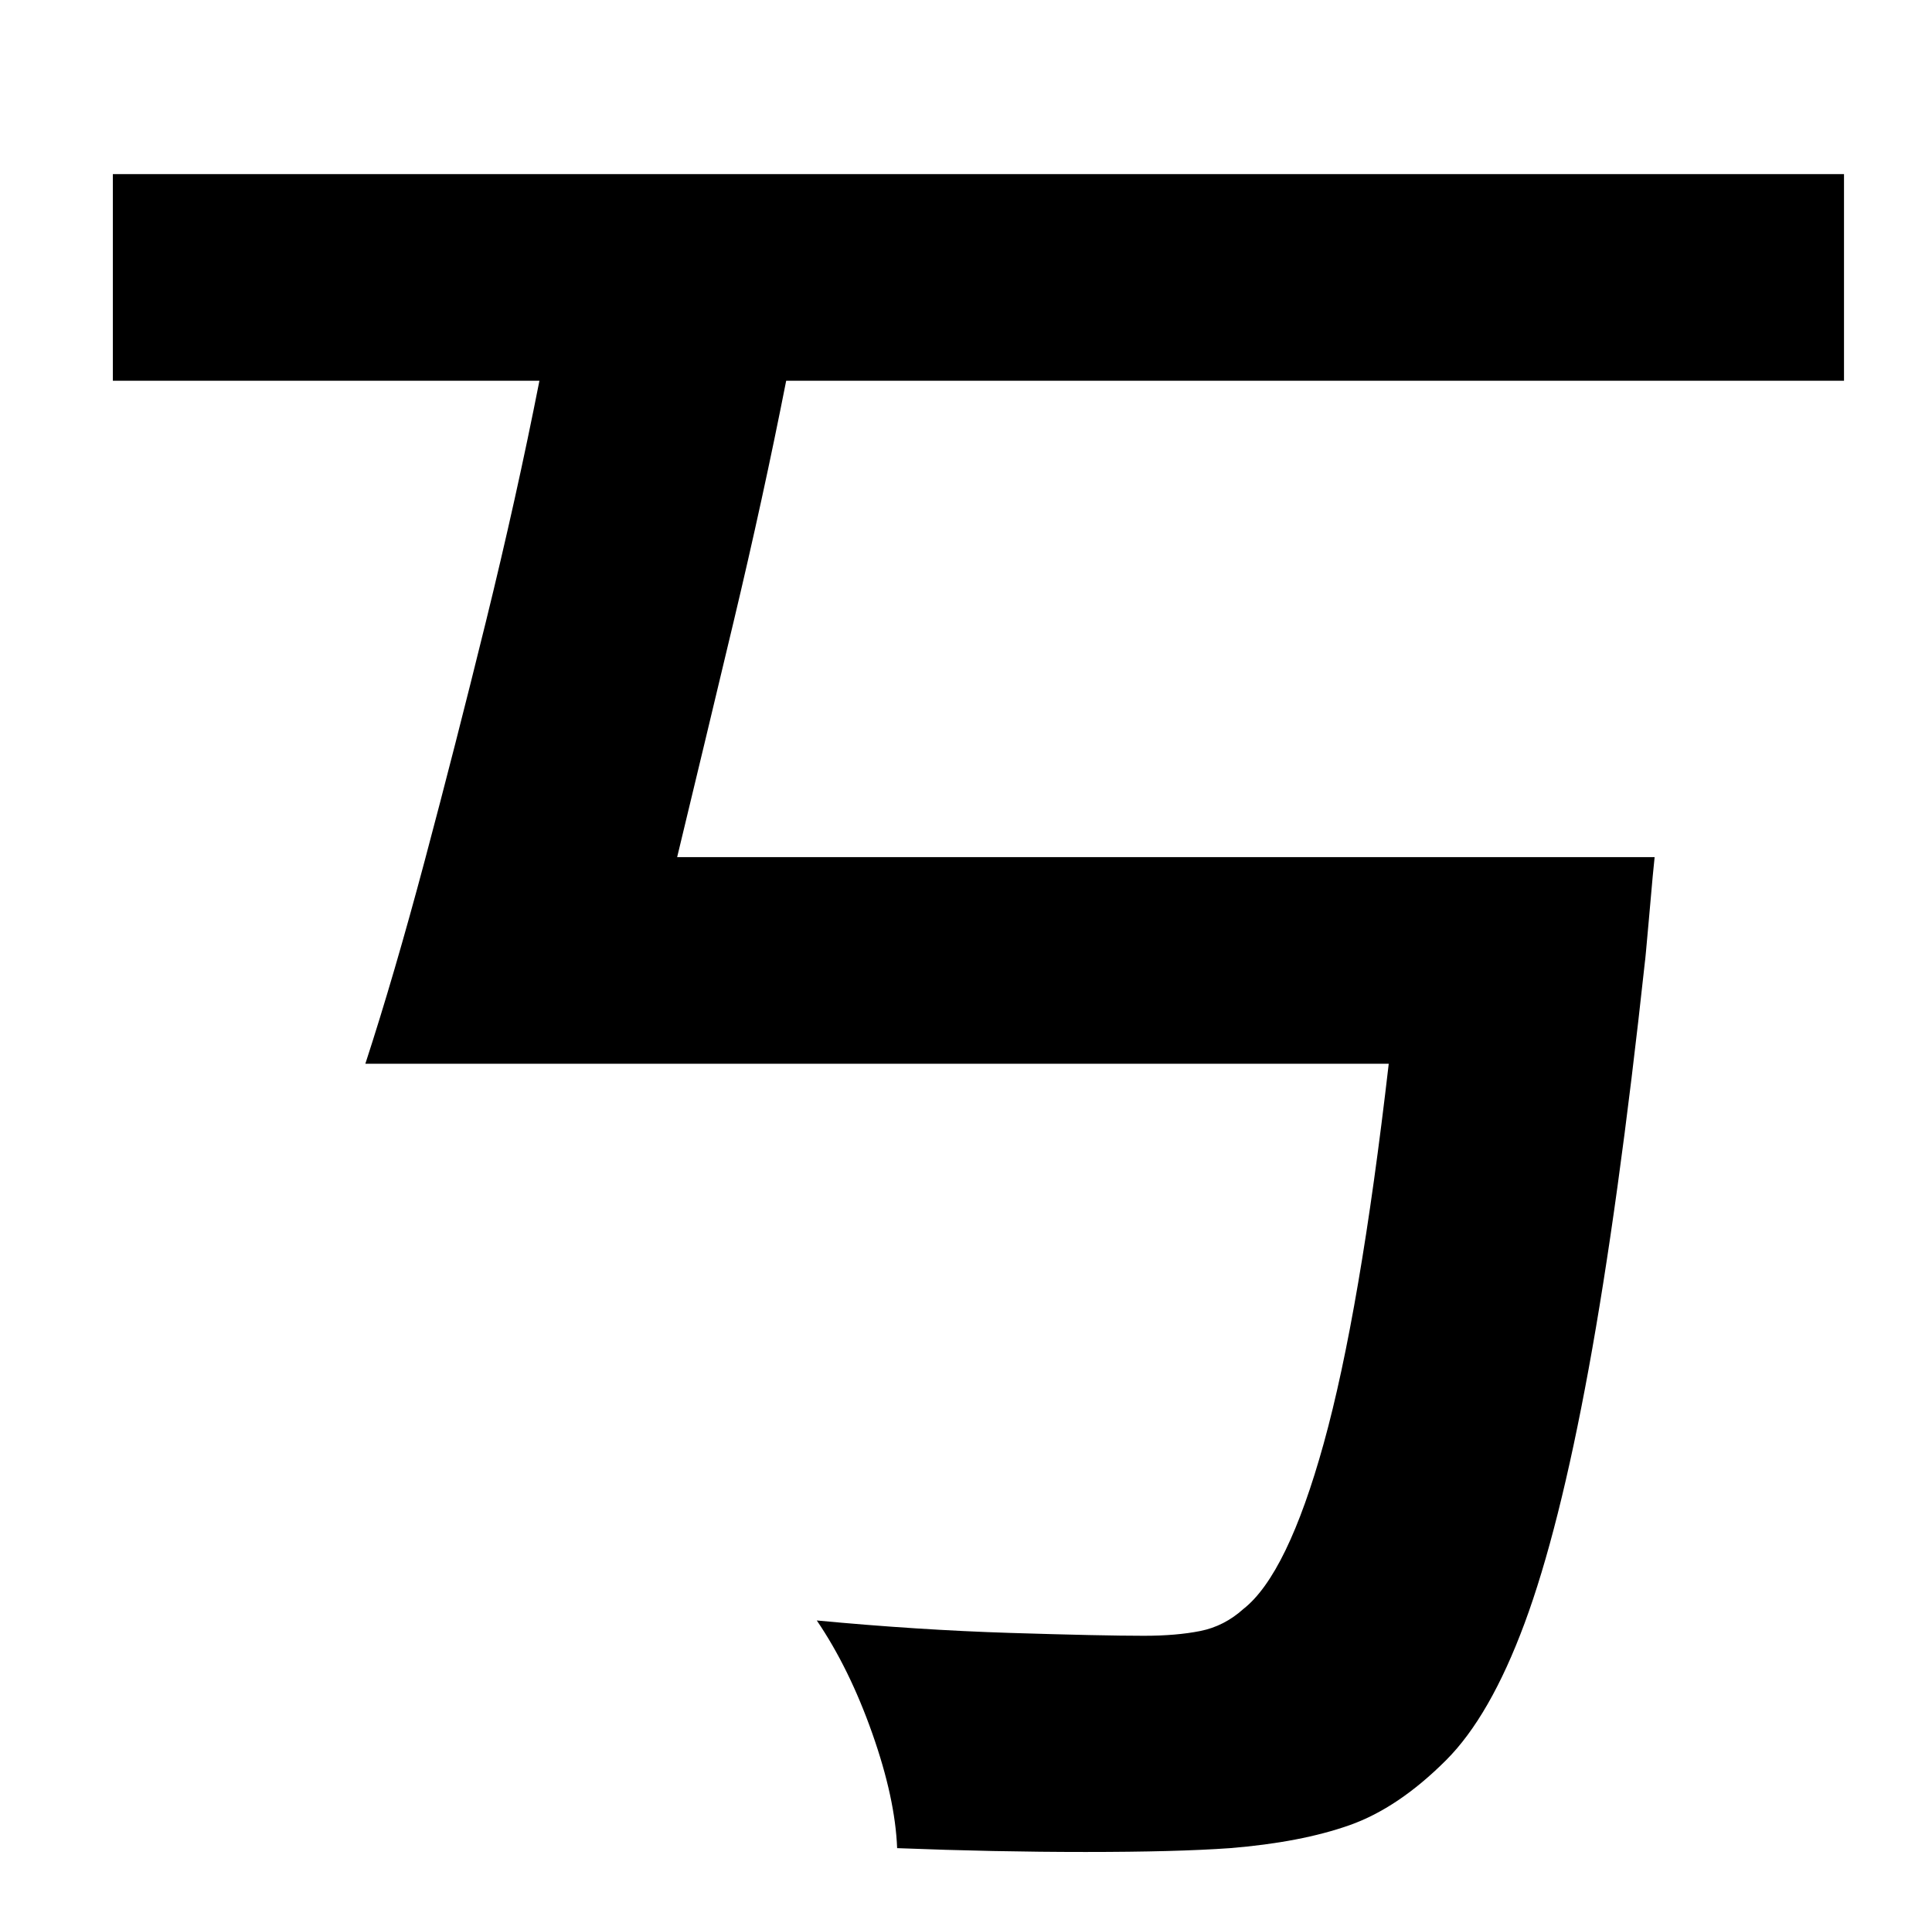 <?xml version="1.0" standalone="no"?>
<!DOCTYPE svg PUBLIC "-//W3C//DTD SVG 1.1//EN" "http://www.w3.org/Graphics/SVG/1.1/DTD/svg11.dtd" >
<svg xmlns="http://www.w3.org/2000/svg" xmlns:xlink="http://www.w3.org/1999/xlink" version="1.1" viewBox="-10 0 1010 1000">
   <path fill="currentColor"
d="M954 199h-553q-12 61 -27.5 126t-29.5 123h511l-1 10t-2 22.5t-2 21.5q-14 129 -29.5 213.5t-33.5 133t-41 71.5q-25 25 -50.5 34t-62.5 12q-28 2 -75.5 2t-98.5 -2q-1 -26 -13 -60t-29 -59q53 5 101 6.5t70 1.5q17 0 29.5 -2.5t22.5 -11.5q23 -18 42 -86.5t34 -198.5
h-535q15 -46 31 -106t32 -125t28 -126h-223v-108h905v108z" />
</svg>
